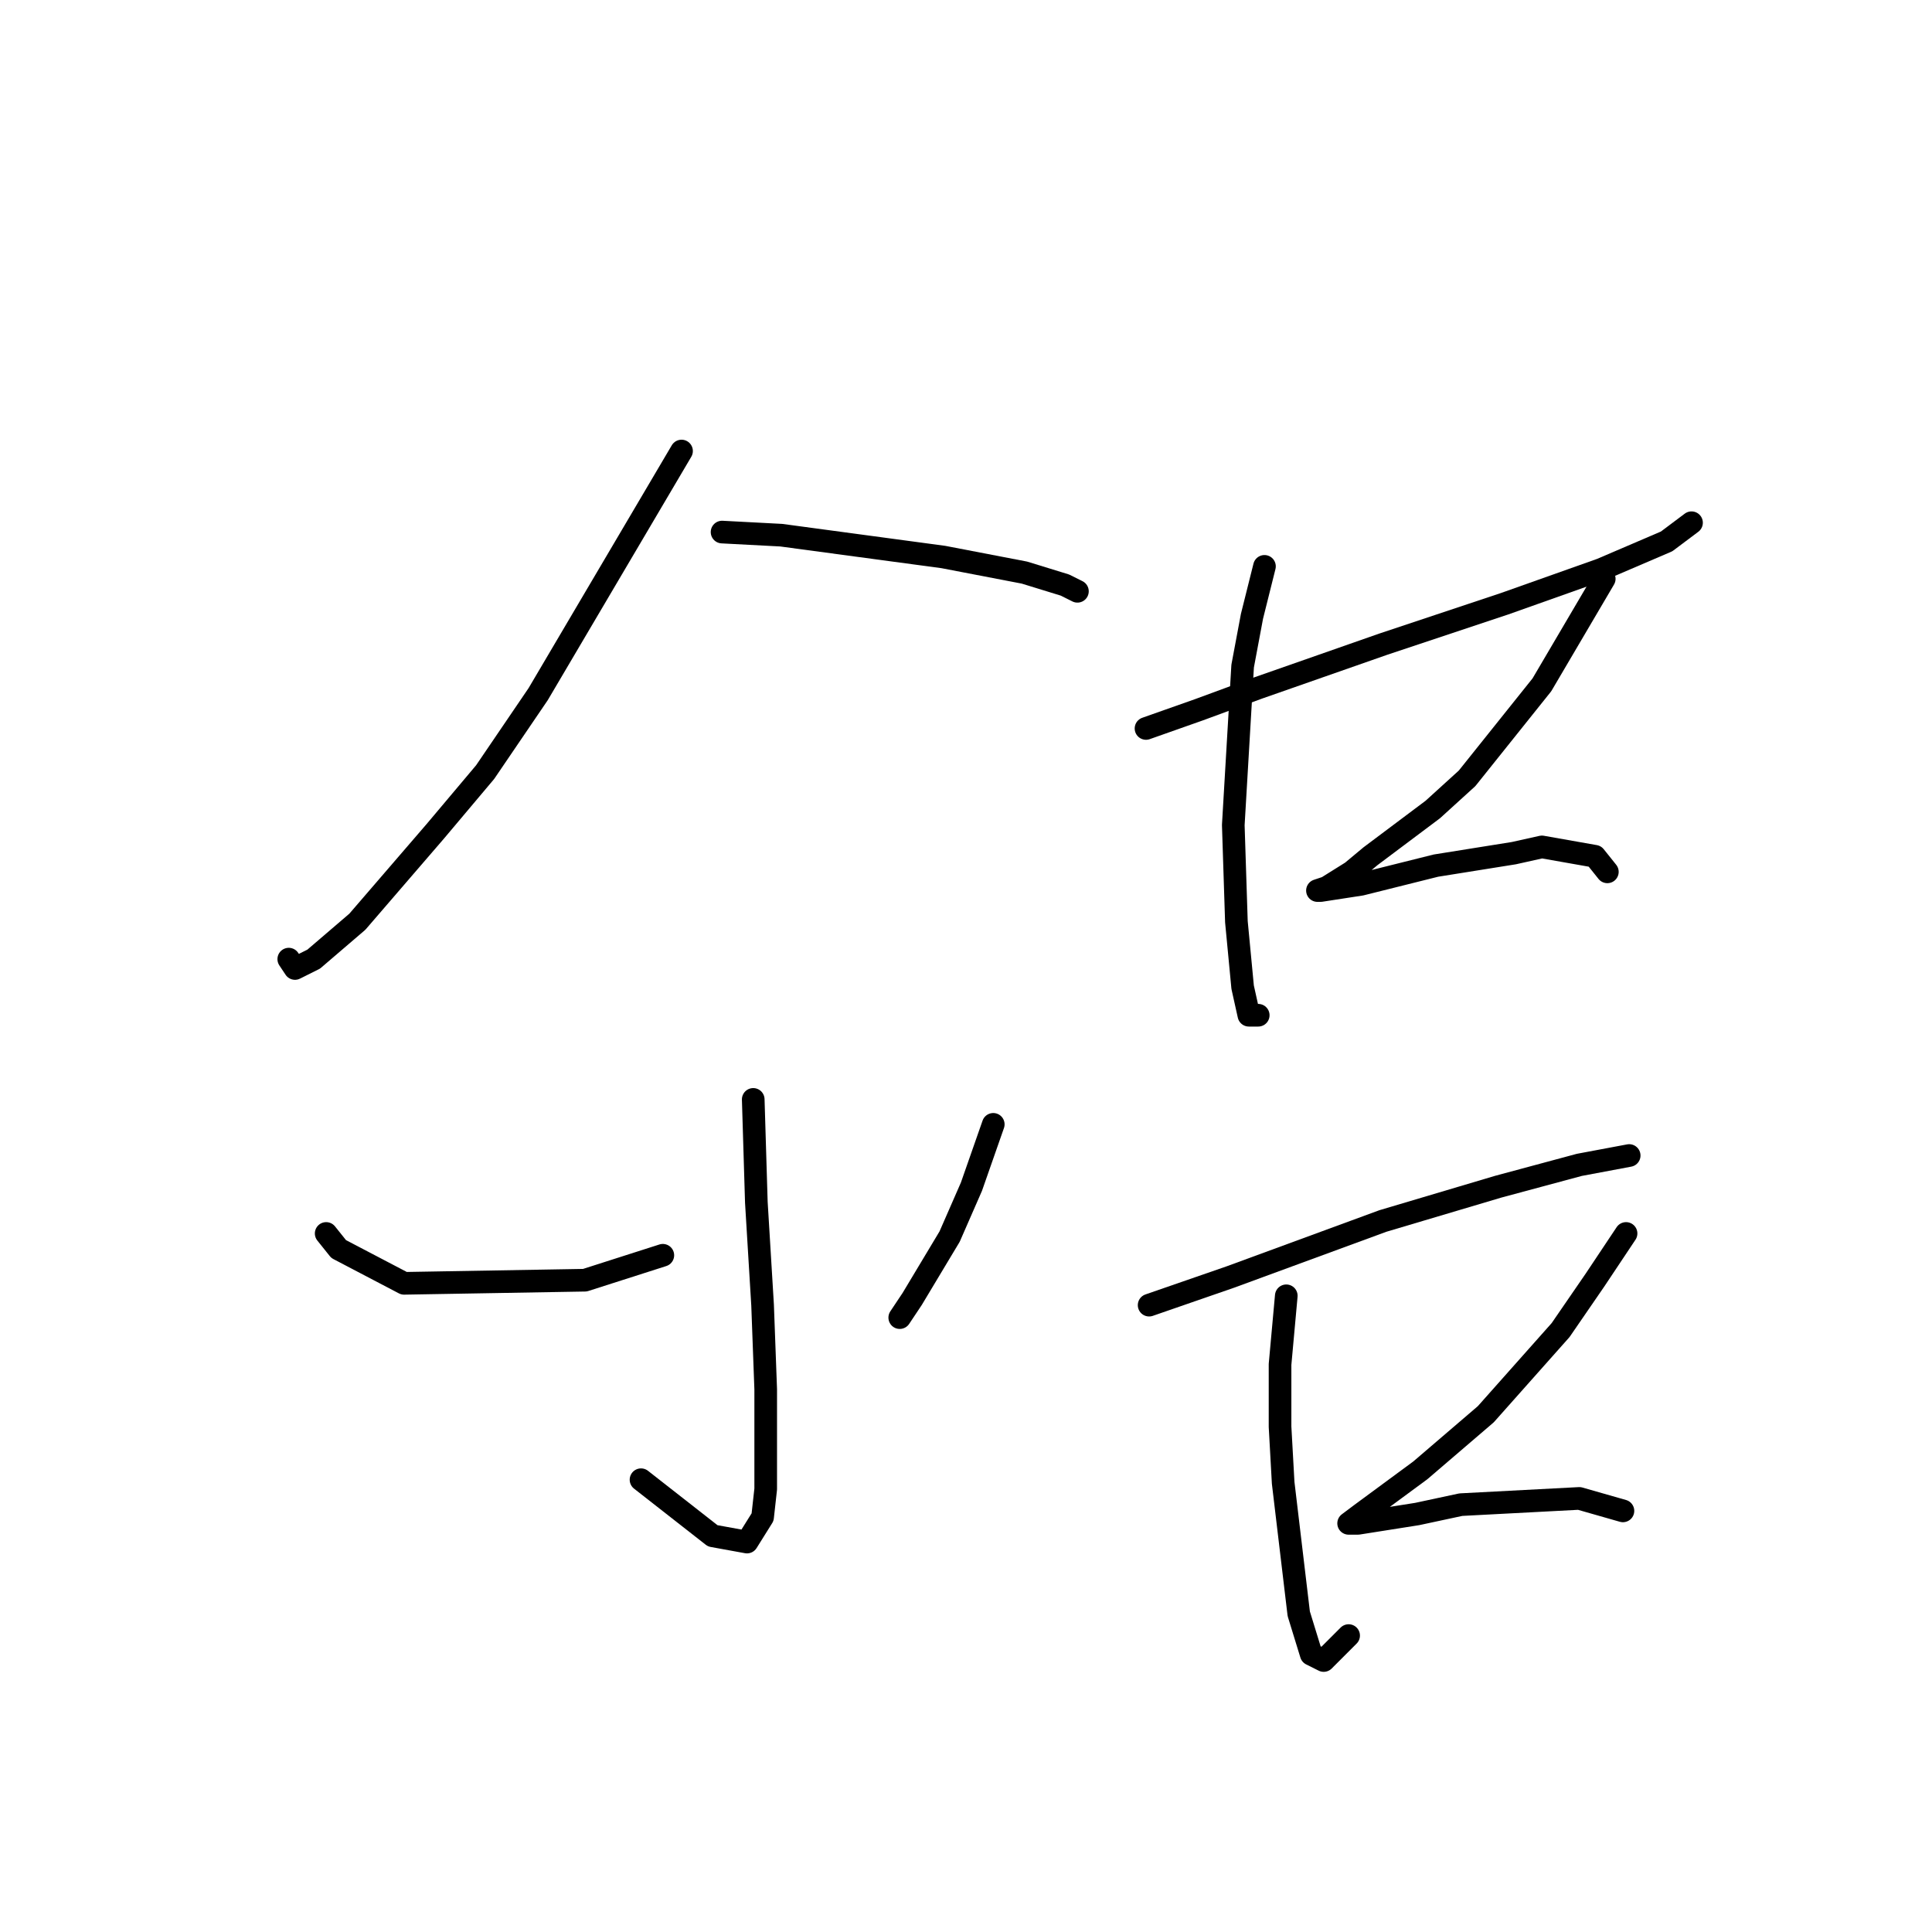 <?xml version="1.0" standalone="no"?>
    <svg width="256" height="256" xmlns="http://www.w3.org/2000/svg" version="1.1">
    <polyline stroke="black" stroke-width="3" stroke-linecap="round" fill="transparent" stroke-linejoin="round" points="90.307 59.763 71.307 91.981 64.285 102.307 57.676 110.155 47.35 122.134 41.567 127.09 39.089 128.329 38.263 127.09 38.263 127.09 " />
        <polyline stroke="black" stroke-width="3" stroke-linecap="round" fill="transparent" stroke-linejoin="round" points="95.677 70.502 103.525 70.915 125.003 73.807 135.743 75.872 141.112 77.524 142.765 78.35 142.765 78.35 " />
        <polyline stroke="black" stroke-width="3" stroke-linecap="round" fill="transparent" stroke-linejoin="round" points="99.807 145.677 100.22 159.308 101.047 172.939 101.46 184.091 101.46 197.309 101.047 201.026 98.981 204.331 94.438 203.505 84.938 196.07 84.938 196.07 " />
        <polyline stroke="black" stroke-width="3" stroke-linecap="round" fill="transparent" stroke-linejoin="round" points="43.219 163.439 44.872 165.504 53.546 170.047 77.503 169.634 87.829 166.33 87.829 166.33 " />
        <polyline stroke="black" stroke-width="3" stroke-linecap="round" fill="transparent" stroke-linejoin="round" points="131.612 148.982 128.721 157.243 125.83 163.852 120.873 172.113 119.221 174.591 119.221 174.591 " />
        <polyline stroke="black" stroke-width="3" stroke-linecap="round" fill="transparent" stroke-linejoin="round" points="151.852 96.525 158.874 94.046 166.722 91.155 183.244 85.372 199.352 80.003 212.157 75.459 220.831 71.741 224.135 69.263 224.135 69.263 " />
        <polyline stroke="black" stroke-width="3" stroke-linecap="round" fill="transparent" stroke-linejoin="round" points="167.548 75.046 165.895 81.655 164.656 88.264 163.417 109.329 163.83 122.134 164.656 130.808 165.482 134.525 166.722 134.525 166.722 134.525 " />
        <polyline stroke="black" stroke-width="3" stroke-linecap="round" fill="transparent" stroke-linejoin="round" points="212.57 76.698 204.309 90.742 194.396 103.133 189.852 107.264 181.591 113.46 179.113 115.525 175.809 117.59 174.569 118.003 174.983 118.003 180.352 117.177 190.265 114.699 200.592 113.047 204.309 112.22 211.331 113.46 212.983 115.525 212.983 115.525 " />
        <polyline stroke="black" stroke-width="3" stroke-linecap="round" fill="transparent" stroke-linejoin="round" points="152.265 172.939 163.004 169.221 183.244 161.786 198.526 157.243 209.266 154.352 215.875 153.112 215.875 153.112 " />
        <polyline stroke="black" stroke-width="3" stroke-linecap="round" fill="transparent" stroke-linejoin="round" points="170.439 171.7 169.613 180.787 169.613 189.048 170.026 196.483 172.091 213.831 173.743 219.2 175.396 220.027 178.7 216.722 178.7 216.722 " />
        <polyline stroke="black" stroke-width="3" stroke-linecap="round" fill="transparent" stroke-linejoin="round" points="215.461 163.439 211.331 169.634 206.787 176.243 196.874 187.396 188.2 194.83 180.352 200.613 178.7 201.852 179.939 201.852 187.787 200.613 193.57 199.374 209.266 198.548 215.048 200.2 215.048 200.2 " />
        </svg>